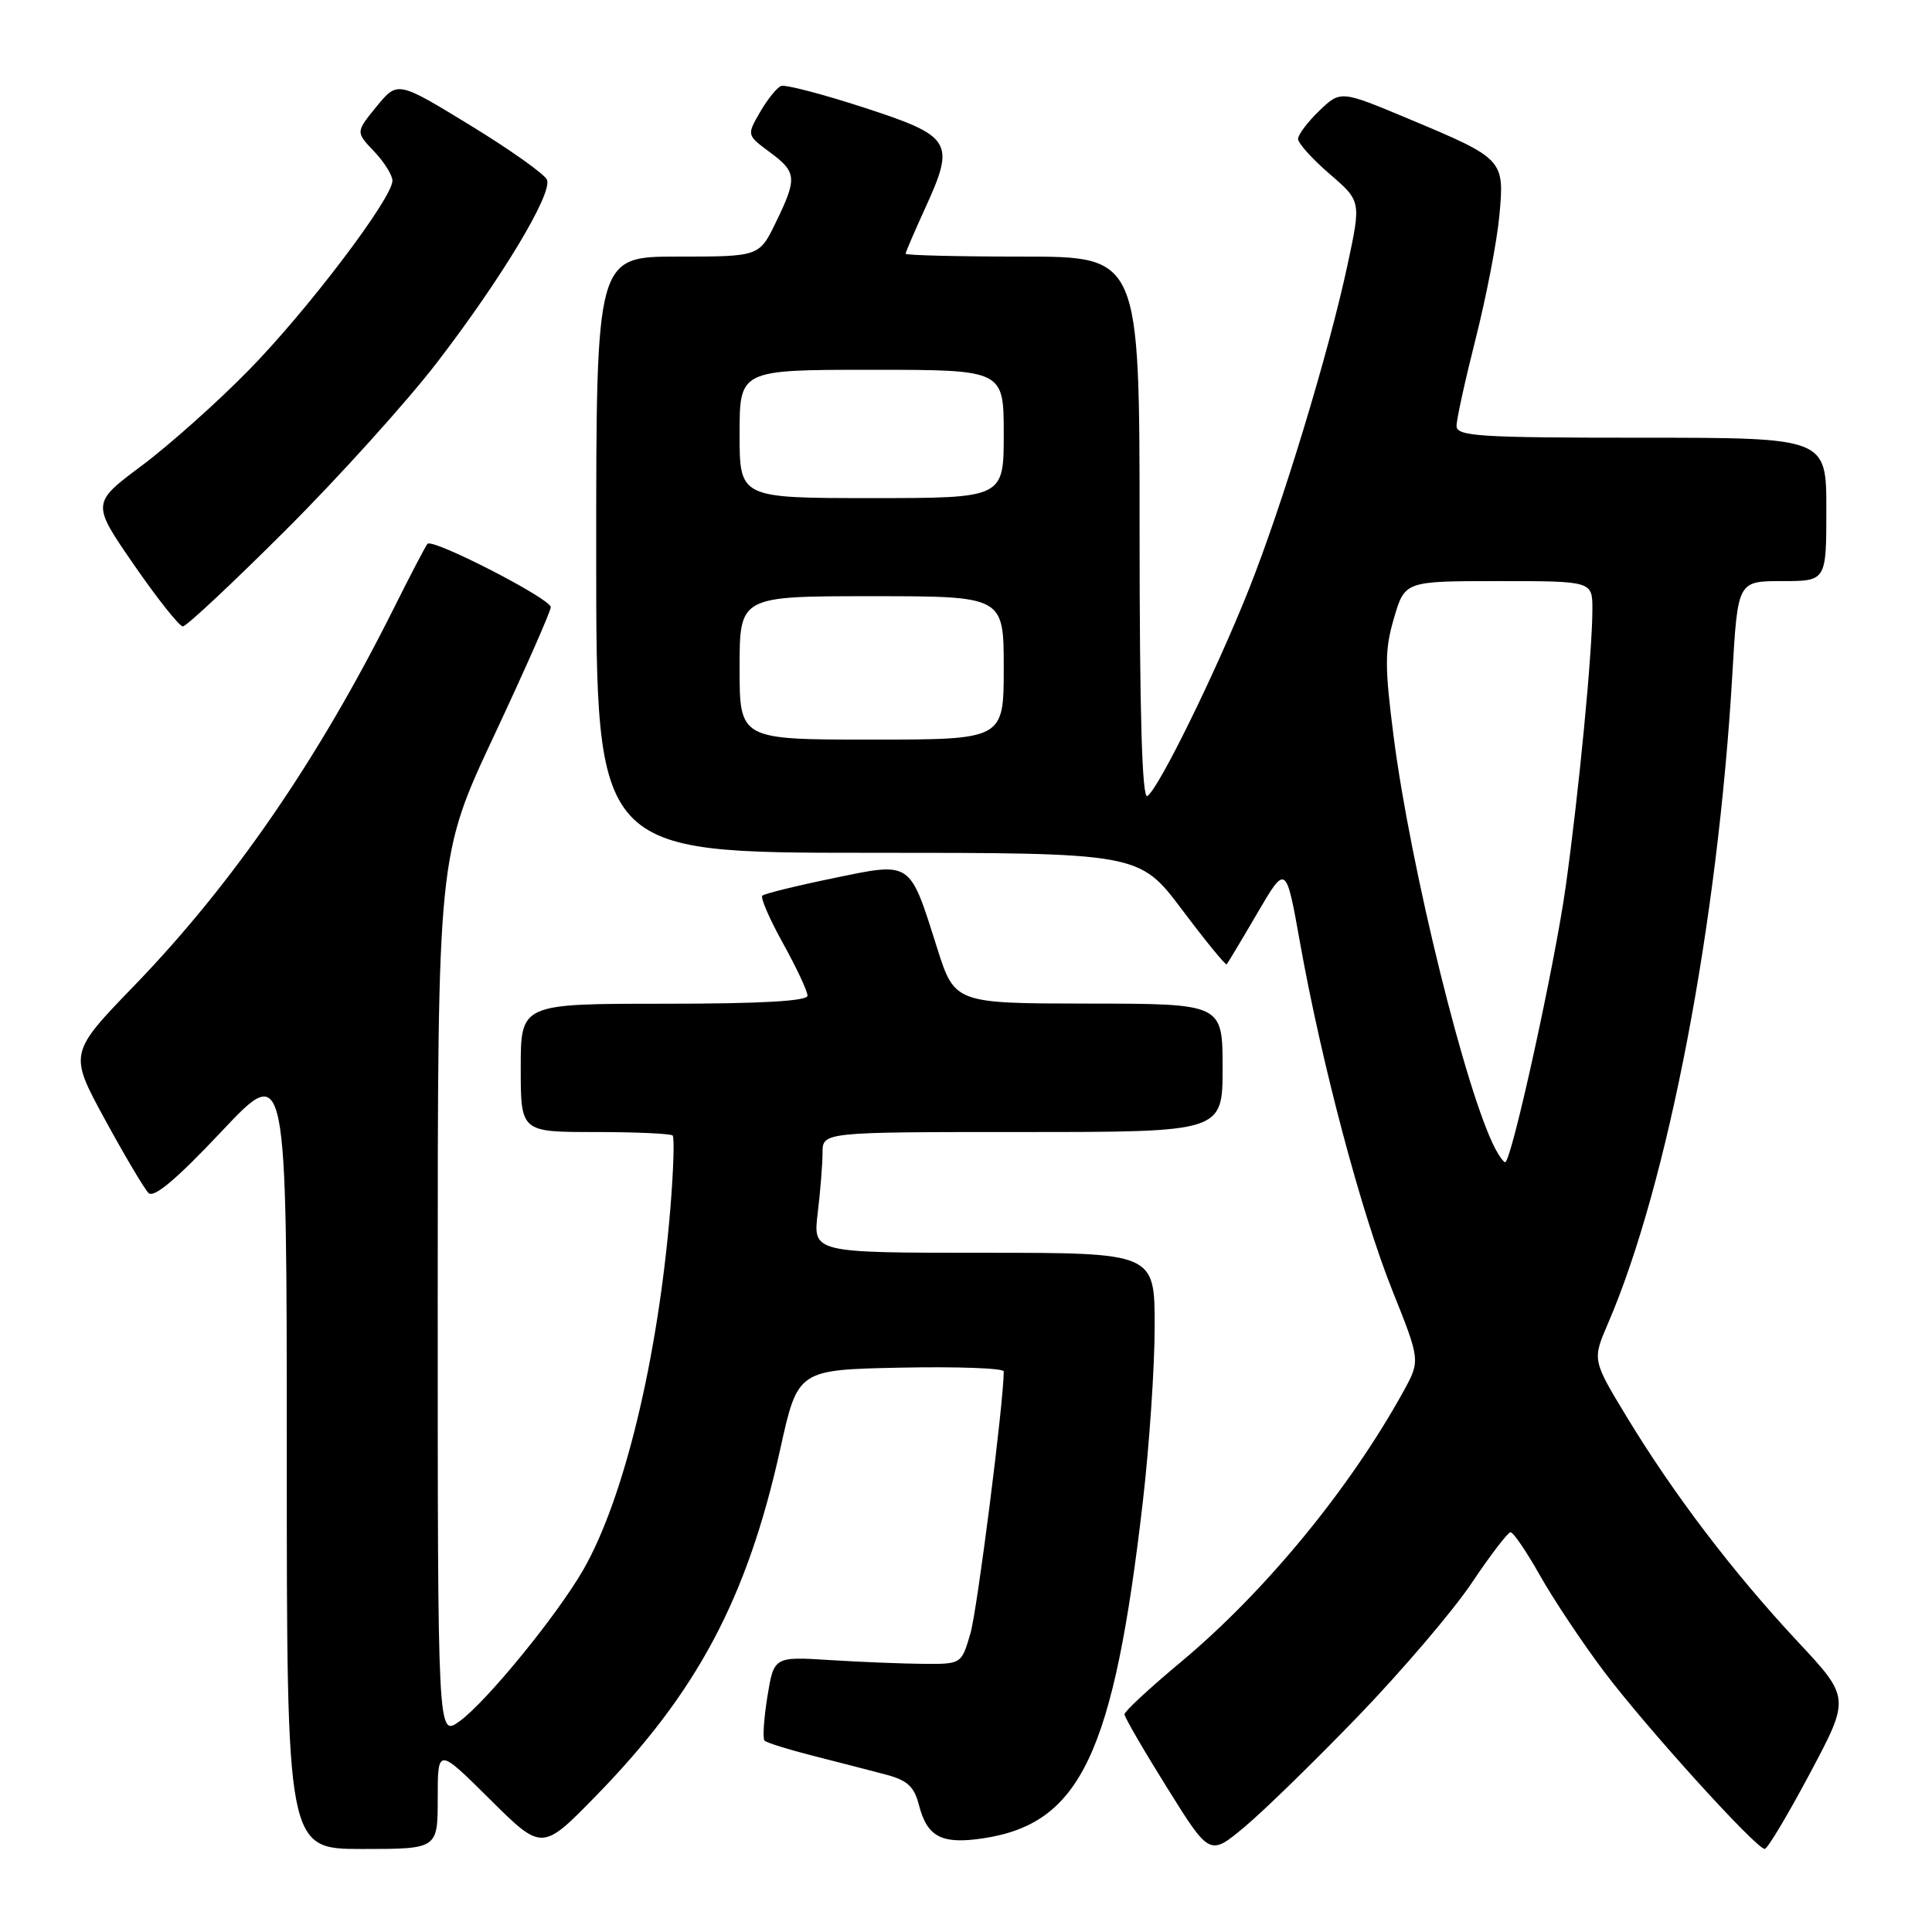 <?xml version="1.0" encoding="UTF-8" standalone="no"?>
<!DOCTYPE svg PUBLIC "-//W3C//DTD SVG 1.1//EN" "http://www.w3.org/Graphics/SVG/1.1/DTD/svg11.dtd" >
<svg xmlns="http://www.w3.org/2000/svg" xmlns:xlink="http://www.w3.org/1999/xlink" version="1.1" viewBox="0 0 256 256">
 <g >
 <path fill="currentColor"
d=" M 180.04 227.32 C 185.79 221.35 192.53 213.45 195.00 209.77 C 197.47 206.08 199.79 203.05 200.15 203.03 C 200.51 203.01 202.27 205.59 204.05 208.75 C 205.83 211.91 209.65 217.65 212.55 221.50 C 218.12 228.89 232.71 245.00 233.84 244.99 C 234.20 244.99 236.90 240.48 239.83 234.97 C 245.16 224.96 245.16 224.96 238.14 217.45 C 229.64 208.34 221.82 198.06 215.61 187.84 C 210.98 180.21 210.98 180.21 213.07 175.36 C 221.01 156.94 227.63 122.35 229.55 89.25 C 230.26 77.00 230.26 77.00 236.13 77.00 C 242.00 77.00 242.00 77.00 242.00 67.50 C 242.00 58.00 242.00 58.00 217.50 58.00 C 195.91 58.00 193.00 57.81 193.00 56.43 C 193.00 55.57 194.15 50.34 195.55 44.81 C 196.95 39.27 198.36 31.98 198.67 28.60 C 199.37 21.14 199.27 21.03 186.71 15.77 C 177.64 11.97 177.64 11.97 174.82 14.67 C 173.27 16.16 172.00 17.84 172.00 18.41 C 172.00 18.98 173.88 21.07 176.18 23.05 C 180.36 26.65 180.36 26.65 178.56 35.07 C 176.06 46.75 169.93 66.92 165.47 78.12 C 161.08 89.14 153.50 104.57 152.03 105.48 C 151.33 105.91 151.00 94.51 151.00 70.06 C 151.00 34.00 151.00 34.00 135.50 34.00 C 126.97 34.00 120.00 33.83 120.00 33.62 C 120.00 33.41 121.16 30.72 122.57 27.63 C 126.61 18.79 126.18 18.07 114.50 14.26 C 109.00 12.47 104.05 11.18 103.50 11.39 C 102.95 11.60 101.70 13.15 100.72 14.84 C 98.95 17.90 98.95 17.90 101.97 20.14 C 105.59 22.81 105.66 23.60 102.80 29.47 C 100.60 34.00 100.60 34.00 89.80 34.00 C 79.00 34.00 79.00 34.00 79.00 73.50 C 79.00 113.00 79.00 113.00 114.98 113.00 C 150.95 113.00 150.95 113.00 156.62 120.53 C 159.73 124.67 162.40 127.93 162.54 127.78 C 162.68 127.62 164.51 124.58 166.60 121.00 C 170.40 114.50 170.40 114.50 172.26 124.91 C 175.13 140.95 180.37 160.68 184.48 170.96 C 188.21 180.28 188.21 180.28 185.95 184.39 C 178.83 197.29 167.64 210.90 156.49 220.21 C 152.37 223.64 149.00 226.77 149.00 227.15 C 149.00 227.53 151.54 231.91 154.65 236.89 C 160.29 245.94 160.29 245.94 164.93 242.06 C 167.49 239.92 174.28 233.29 180.04 227.32 Z  M 58.00 238.28 C 58.00 231.55 58.00 231.55 64.91 238.41 C 71.83 245.28 71.83 245.28 78.98 237.95 C 92.40 224.21 99.01 211.76 103.39 192.00 C 105.71 181.50 105.71 181.50 119.36 181.22 C 126.86 181.07 133.00 181.29 133.00 181.72 C 133.01 185.72 129.50 213.28 128.59 216.43 C 127.40 220.49 127.39 220.50 122.45 220.47 C 119.73 220.45 114.14 220.23 110.02 219.97 C 102.55 219.50 102.55 219.50 101.68 224.83 C 101.21 227.76 101.04 230.38 101.31 230.65 C 101.58 230.92 104.44 231.81 107.65 232.63 C 110.87 233.45 115.18 234.56 117.23 235.10 C 120.23 235.88 121.12 236.68 121.77 239.20 C 122.87 243.42 124.78 244.41 130.26 243.59 C 143.17 241.65 147.55 232.44 151.43 199.00 C 152.29 191.57 153.00 181.11 153.00 175.75 C 153.00 166.00 153.00 166.00 130.36 166.00 C 107.72 166.00 107.72 166.00 108.35 160.75 C 108.70 157.86 108.99 154.26 108.99 152.75 C 109.00 150.00 109.00 150.00 135.50 150.00 C 162.00 150.00 162.00 150.00 162.00 141.50 C 162.00 133.00 162.00 133.00 144.25 132.98 C 126.50 132.96 126.50 132.96 124.15 125.54 C 120.48 113.96 120.86 114.20 110.35 116.38 C 105.48 117.38 101.28 118.42 101.01 118.68 C 100.74 118.94 101.97 121.79 103.76 125.01 C 105.54 128.22 107.00 131.34 107.00 131.93 C 107.00 132.65 100.84 133.00 88.00 133.00 C 69.00 133.00 69.00 133.00 69.00 141.50 C 69.00 150.00 69.00 150.00 78.83 150.00 C 84.24 150.00 88.87 150.21 89.13 150.46 C 89.38 150.71 89.24 155.10 88.82 160.21 C 87.18 180.00 82.70 198.57 77.29 208.00 C 73.81 214.06 64.39 225.58 60.86 228.10 C 58.00 230.14 58.00 230.14 58.00 171.77 C 58.00 113.40 58.00 113.40 65.48 97.45 C 69.59 88.68 72.96 81.03 72.98 80.45 C 73.00 79.35 57.34 71.30 56.64 72.06 C 56.42 72.30 54.35 76.25 52.06 80.84 C 42.12 100.71 30.84 117.09 17.86 130.53 C 9.13 139.56 9.13 139.56 13.89 148.31 C 16.51 153.12 19.12 157.52 19.68 158.08 C 20.39 158.79 23.44 156.21 29.35 149.93 C 38.00 140.74 38.00 140.74 38.00 192.87 C 38.00 245.00 38.00 245.00 48.00 245.00 C 58.00 245.00 58.00 245.00 58.00 238.28 Z  M 37.85 70.25 C 44.88 63.24 53.88 53.26 57.87 48.08 C 66.42 36.96 73.21 25.69 72.48 23.83 C 72.20 23.10 67.62 19.85 62.32 16.61 C 52.68 10.72 52.68 10.72 49.90 14.11 C 47.13 17.50 47.13 17.50 49.56 20.05 C 50.90 21.46 52.00 23.21 52.00 23.94 C 52.00 26.26 40.79 41.05 33.00 49.01 C 28.88 53.22 22.49 58.93 18.81 61.68 C 12.12 66.68 12.12 66.68 17.75 74.84 C 20.85 79.33 23.77 83.00 24.23 83.00 C 24.70 83.00 30.83 77.26 37.85 70.25 Z  M 198.15 152.25 C 194.27 144.88 186.92 115.09 184.67 97.65 C 183.47 88.28 183.47 86.14 184.71 81.90 C 186.15 77.00 186.15 77.00 198.58 77.00 C 211.00 77.00 211.00 77.00 211.00 80.75 C 211.00 86.38 209.20 105.08 207.46 117.50 C 206.02 127.82 200.27 154.00 199.44 154.00 C 199.24 154.00 198.66 153.21 198.15 152.25 Z  M 98.00 88.50 C 98.00 79.00 98.00 79.00 115.50 79.00 C 133.00 79.00 133.00 79.00 133.00 88.50 C 133.00 98.00 133.00 98.00 115.50 98.00 C 98.00 98.00 98.00 98.00 98.00 88.50 Z  M 98.00 57.50 C 98.00 49.00 98.00 49.00 115.50 49.00 C 133.00 49.00 133.00 49.00 133.00 57.50 C 133.00 66.00 133.00 66.00 115.50 66.00 C 98.00 66.00 98.00 66.00 98.00 57.50 Z "/>
</g>
</svg>